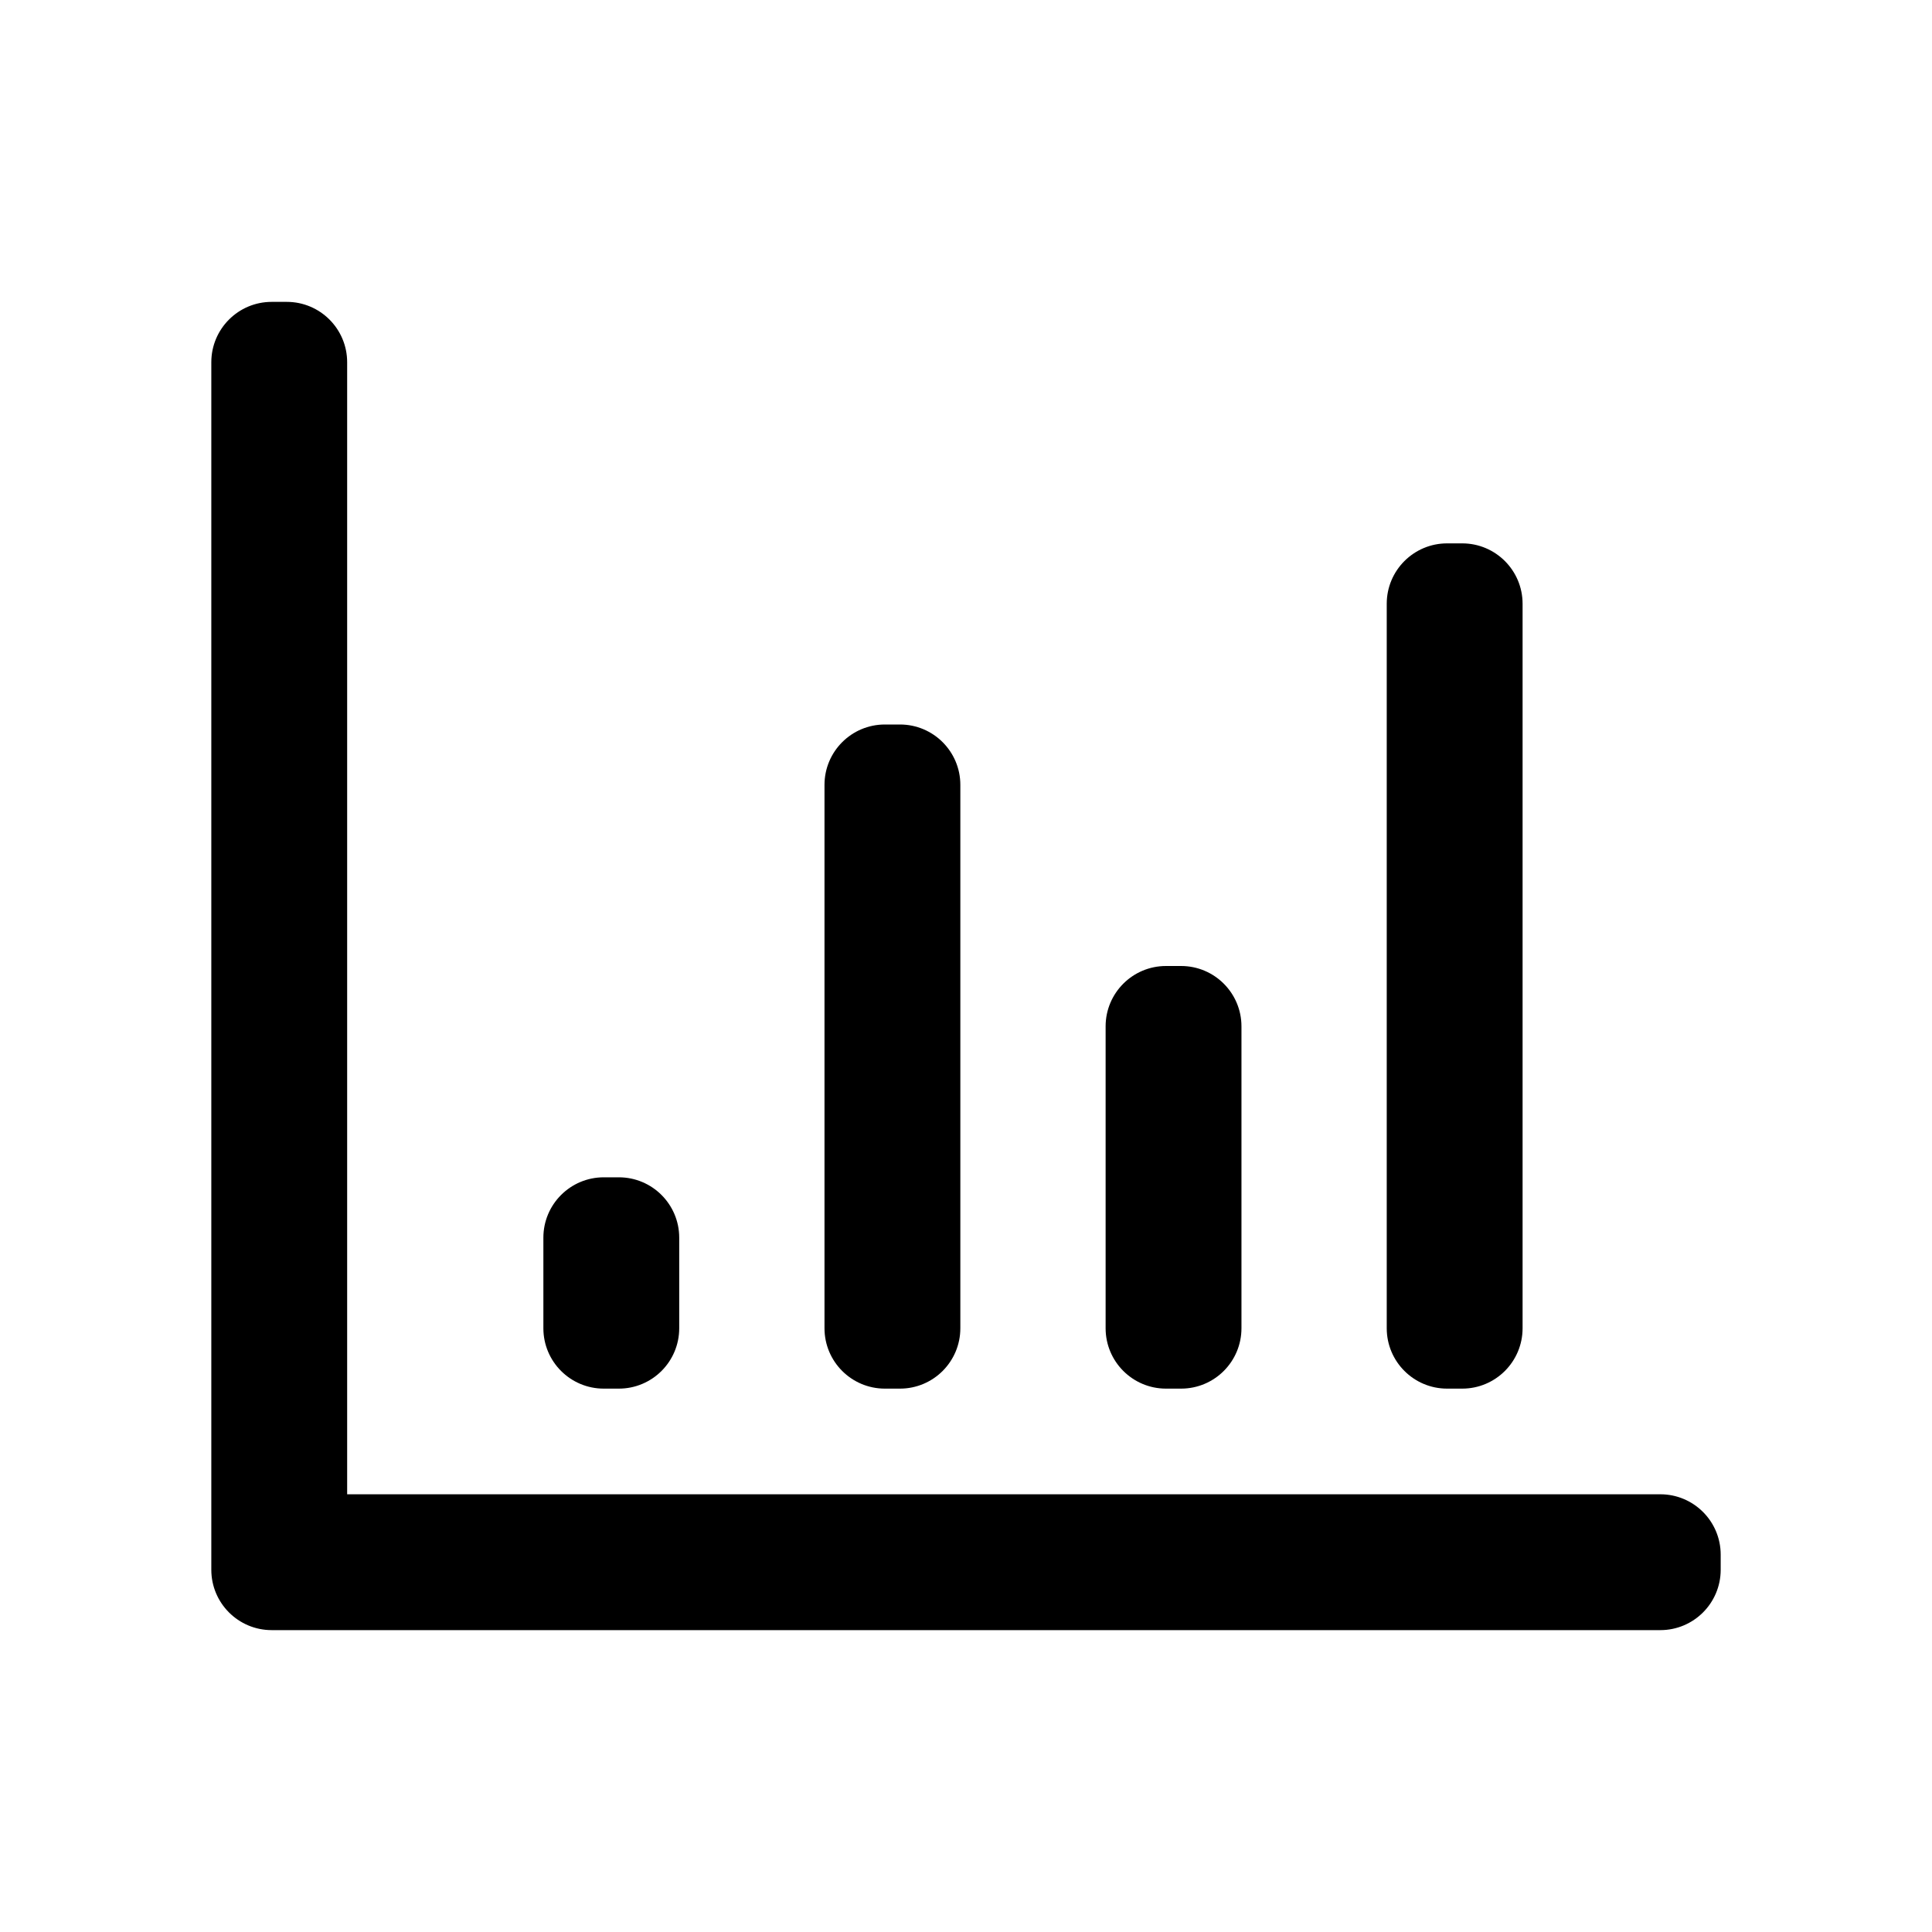 <?xml version="1.0" standalone="no"?><!DOCTYPE svg PUBLIC "-//W3C//DTD SVG 1.1//EN" "http://www.w3.org/Graphics/SVG/1.1/DTD/svg11.dtd"><svg class="icon" width="200px" height="200.00px" viewBox="0 0 1024 1024" version="1.1" xmlns="http://www.w3.org/2000/svg"><path d="M184 192v600h696c17.673 0 32 14.327 32 32v8c0 17.673-14.327 32-32 32H144c-17.673 0-32-14.327-32-32V192c0-17.673 14.327-32 32-32h8c17.673 0 32 14.327 32 32z m176 464v48c0 17.673-14.327 32-32 32h-8c-17.673 0-32-14.327-32-32v-48c0-17.673 14.327-32 32-32h8c17.673 0 32 14.327 32 32z m149-240v288c0 17.673-14.327 32-32 32h-8c-17.673 0-32-14.327-32-32V416c0-17.673 14.327-32 32-32h8c17.673 0 32 14.327 32 32z m149 128v160c0 17.673-14.327 32-32 32h-8c-17.673 0-32-14.327-32-32V544c0-17.673 14.327-32 32-32h8c17.673 0 32 14.327 32 32z m149-224v384c0 17.673-14.327 32-32 32h-8c-17.673 0-32-14.327-32-32V320c0-17.673 14.327-32 32-32h8c17.673 0 32 14.327 32 32z" /></svg>